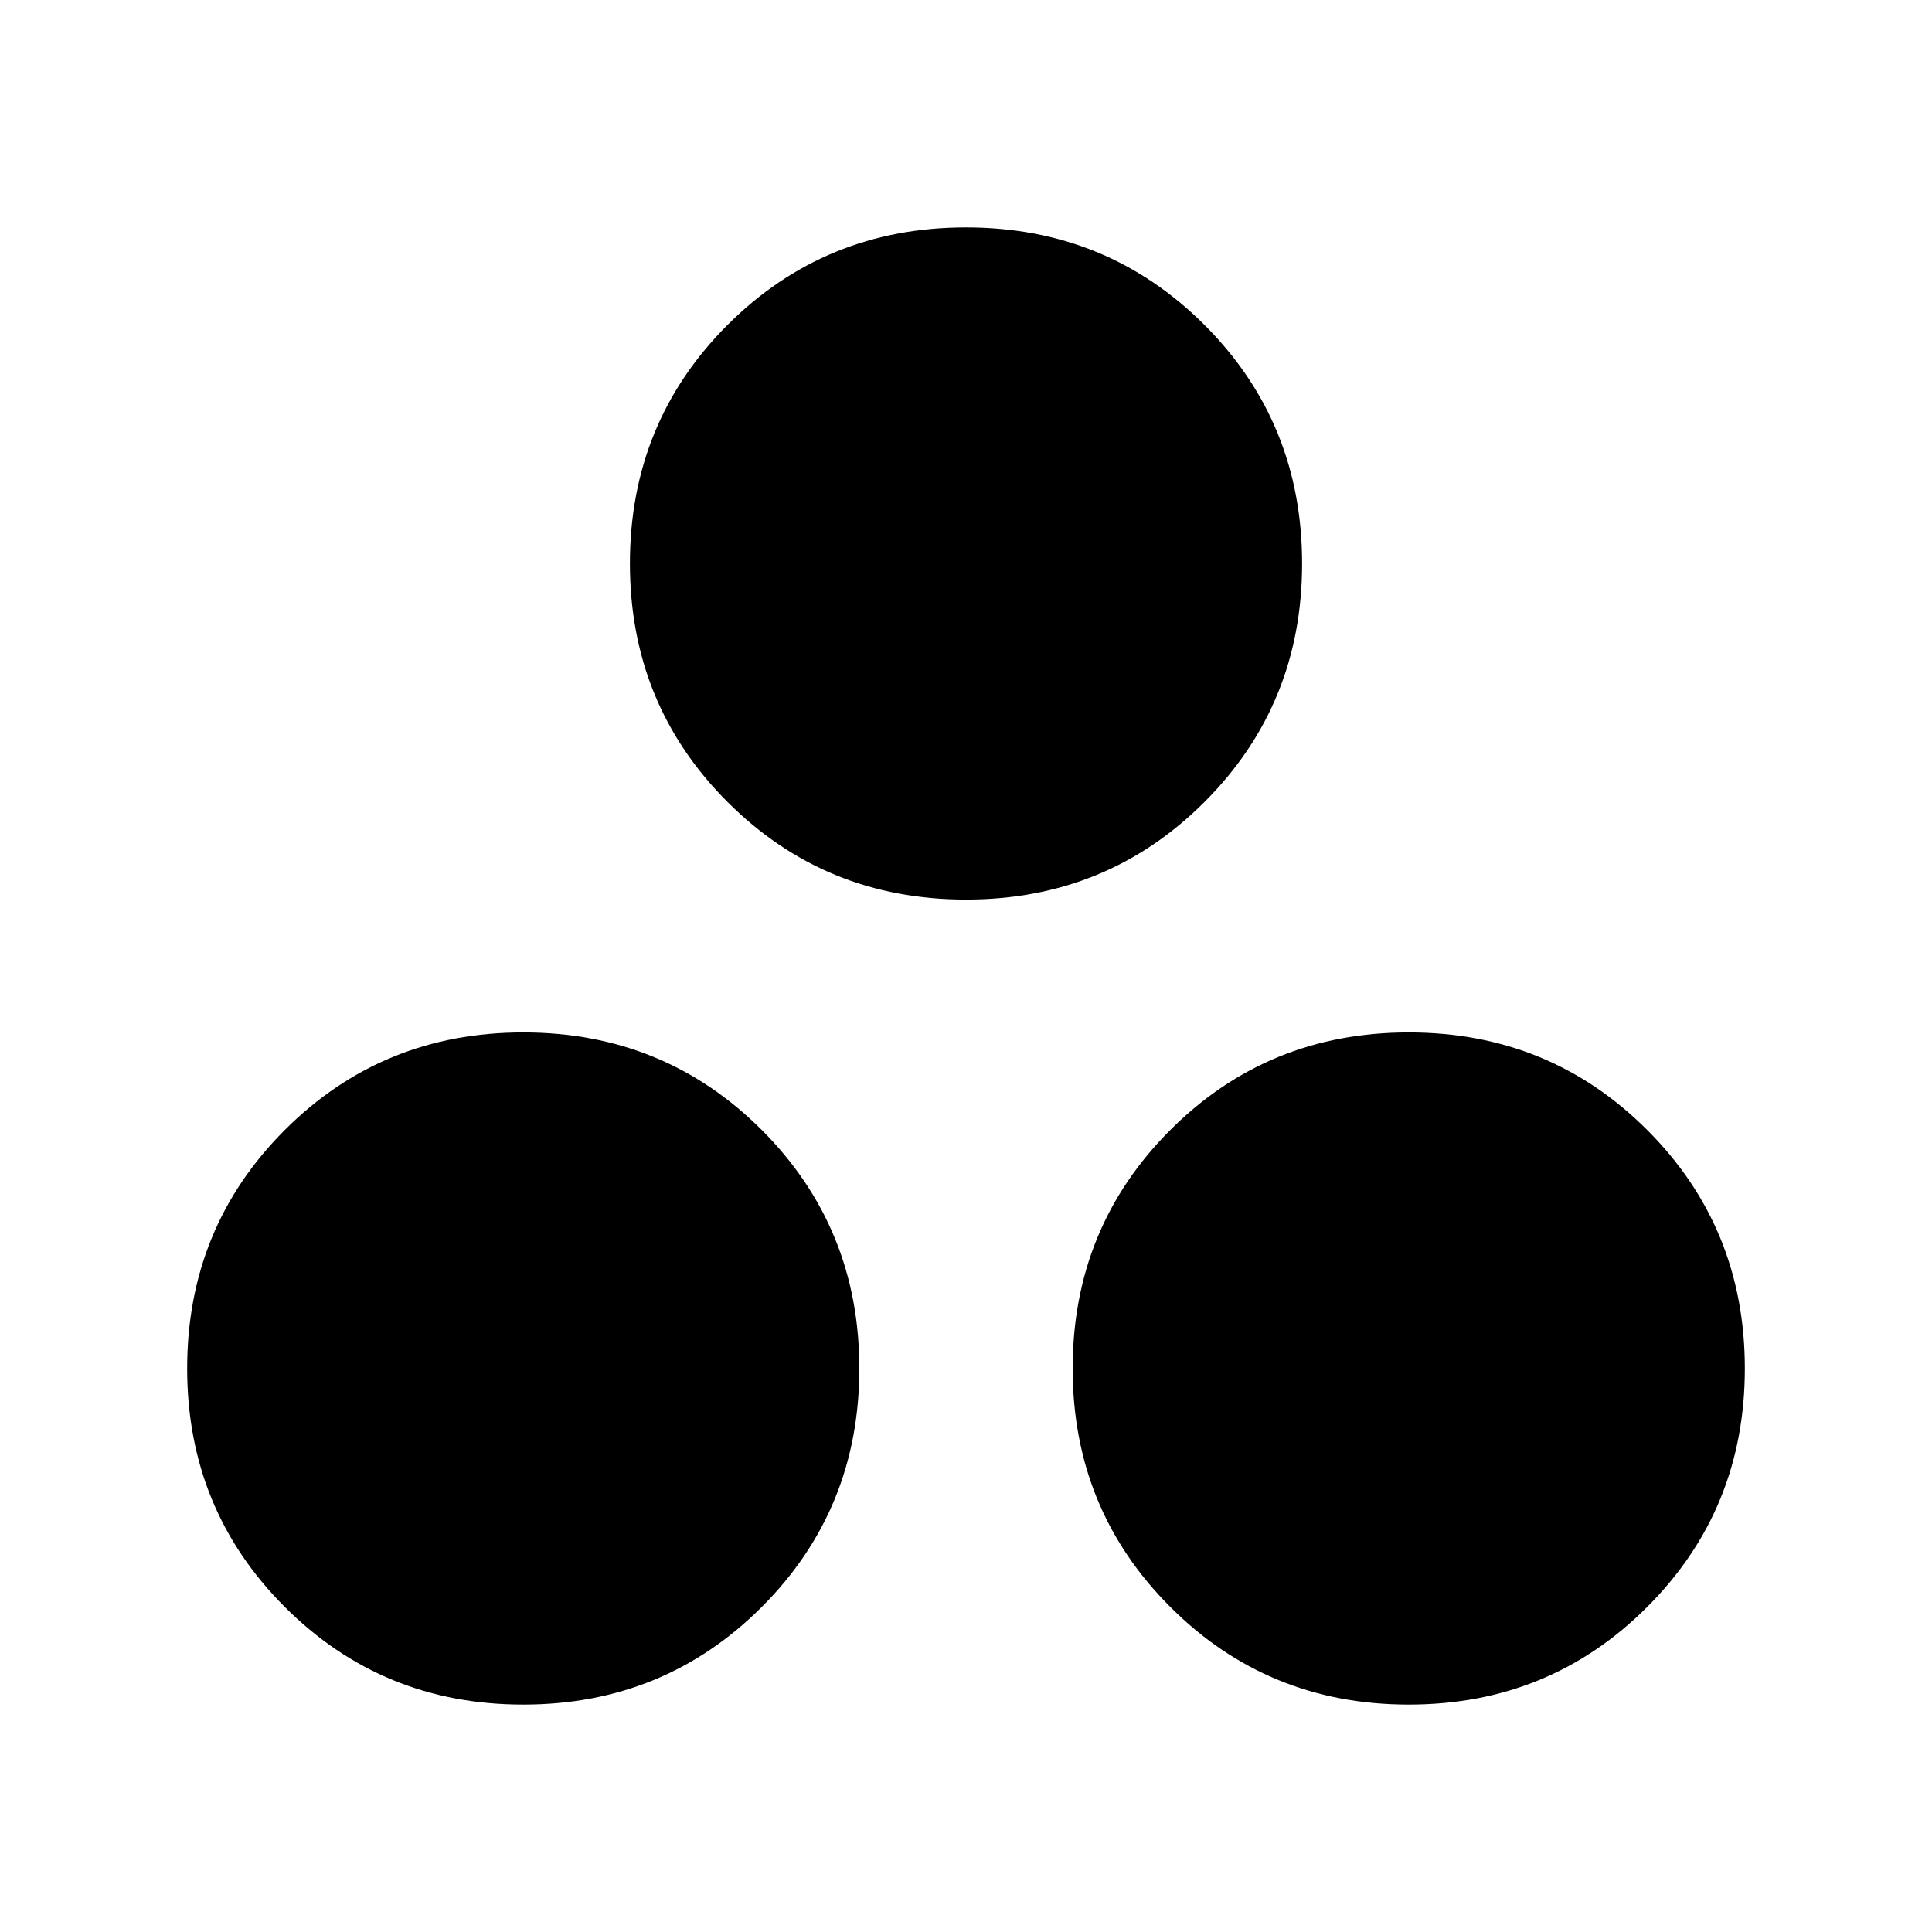 <svg xmlns="http://www.w3.org/2000/svg" height="24" width="24"><path d="M12 11.175q-1.75 0-2.963-1.213Q7.825 8.75 7.825 7q0-1.75 1.212-2.963Q10.25 2.825 12 2.825t2.963 1.212Q16.175 5.25 16.175 7t-1.212 2.962Q13.75 11.175 12 11.175Zm-5.5 10q-1.75 0-2.962-1.213Q2.325 18.75 2.325 17q0-1.75 1.213-2.963Q4.75 12.825 6.5 12.825q1.75 0 2.963 1.212Q10.675 15.25 10.675 17t-1.212 2.962Q8.25 21.175 6.5 21.175Zm11 0q-1.75 0-2.962-1.213Q13.325 18.75 13.325 17q0-1.75 1.213-2.963 1.212-1.212 2.962-1.212 1.75 0 2.962 1.212Q21.675 15.25 21.675 17t-1.213 2.962q-1.212 1.213-2.962 1.213Z"/></svg>